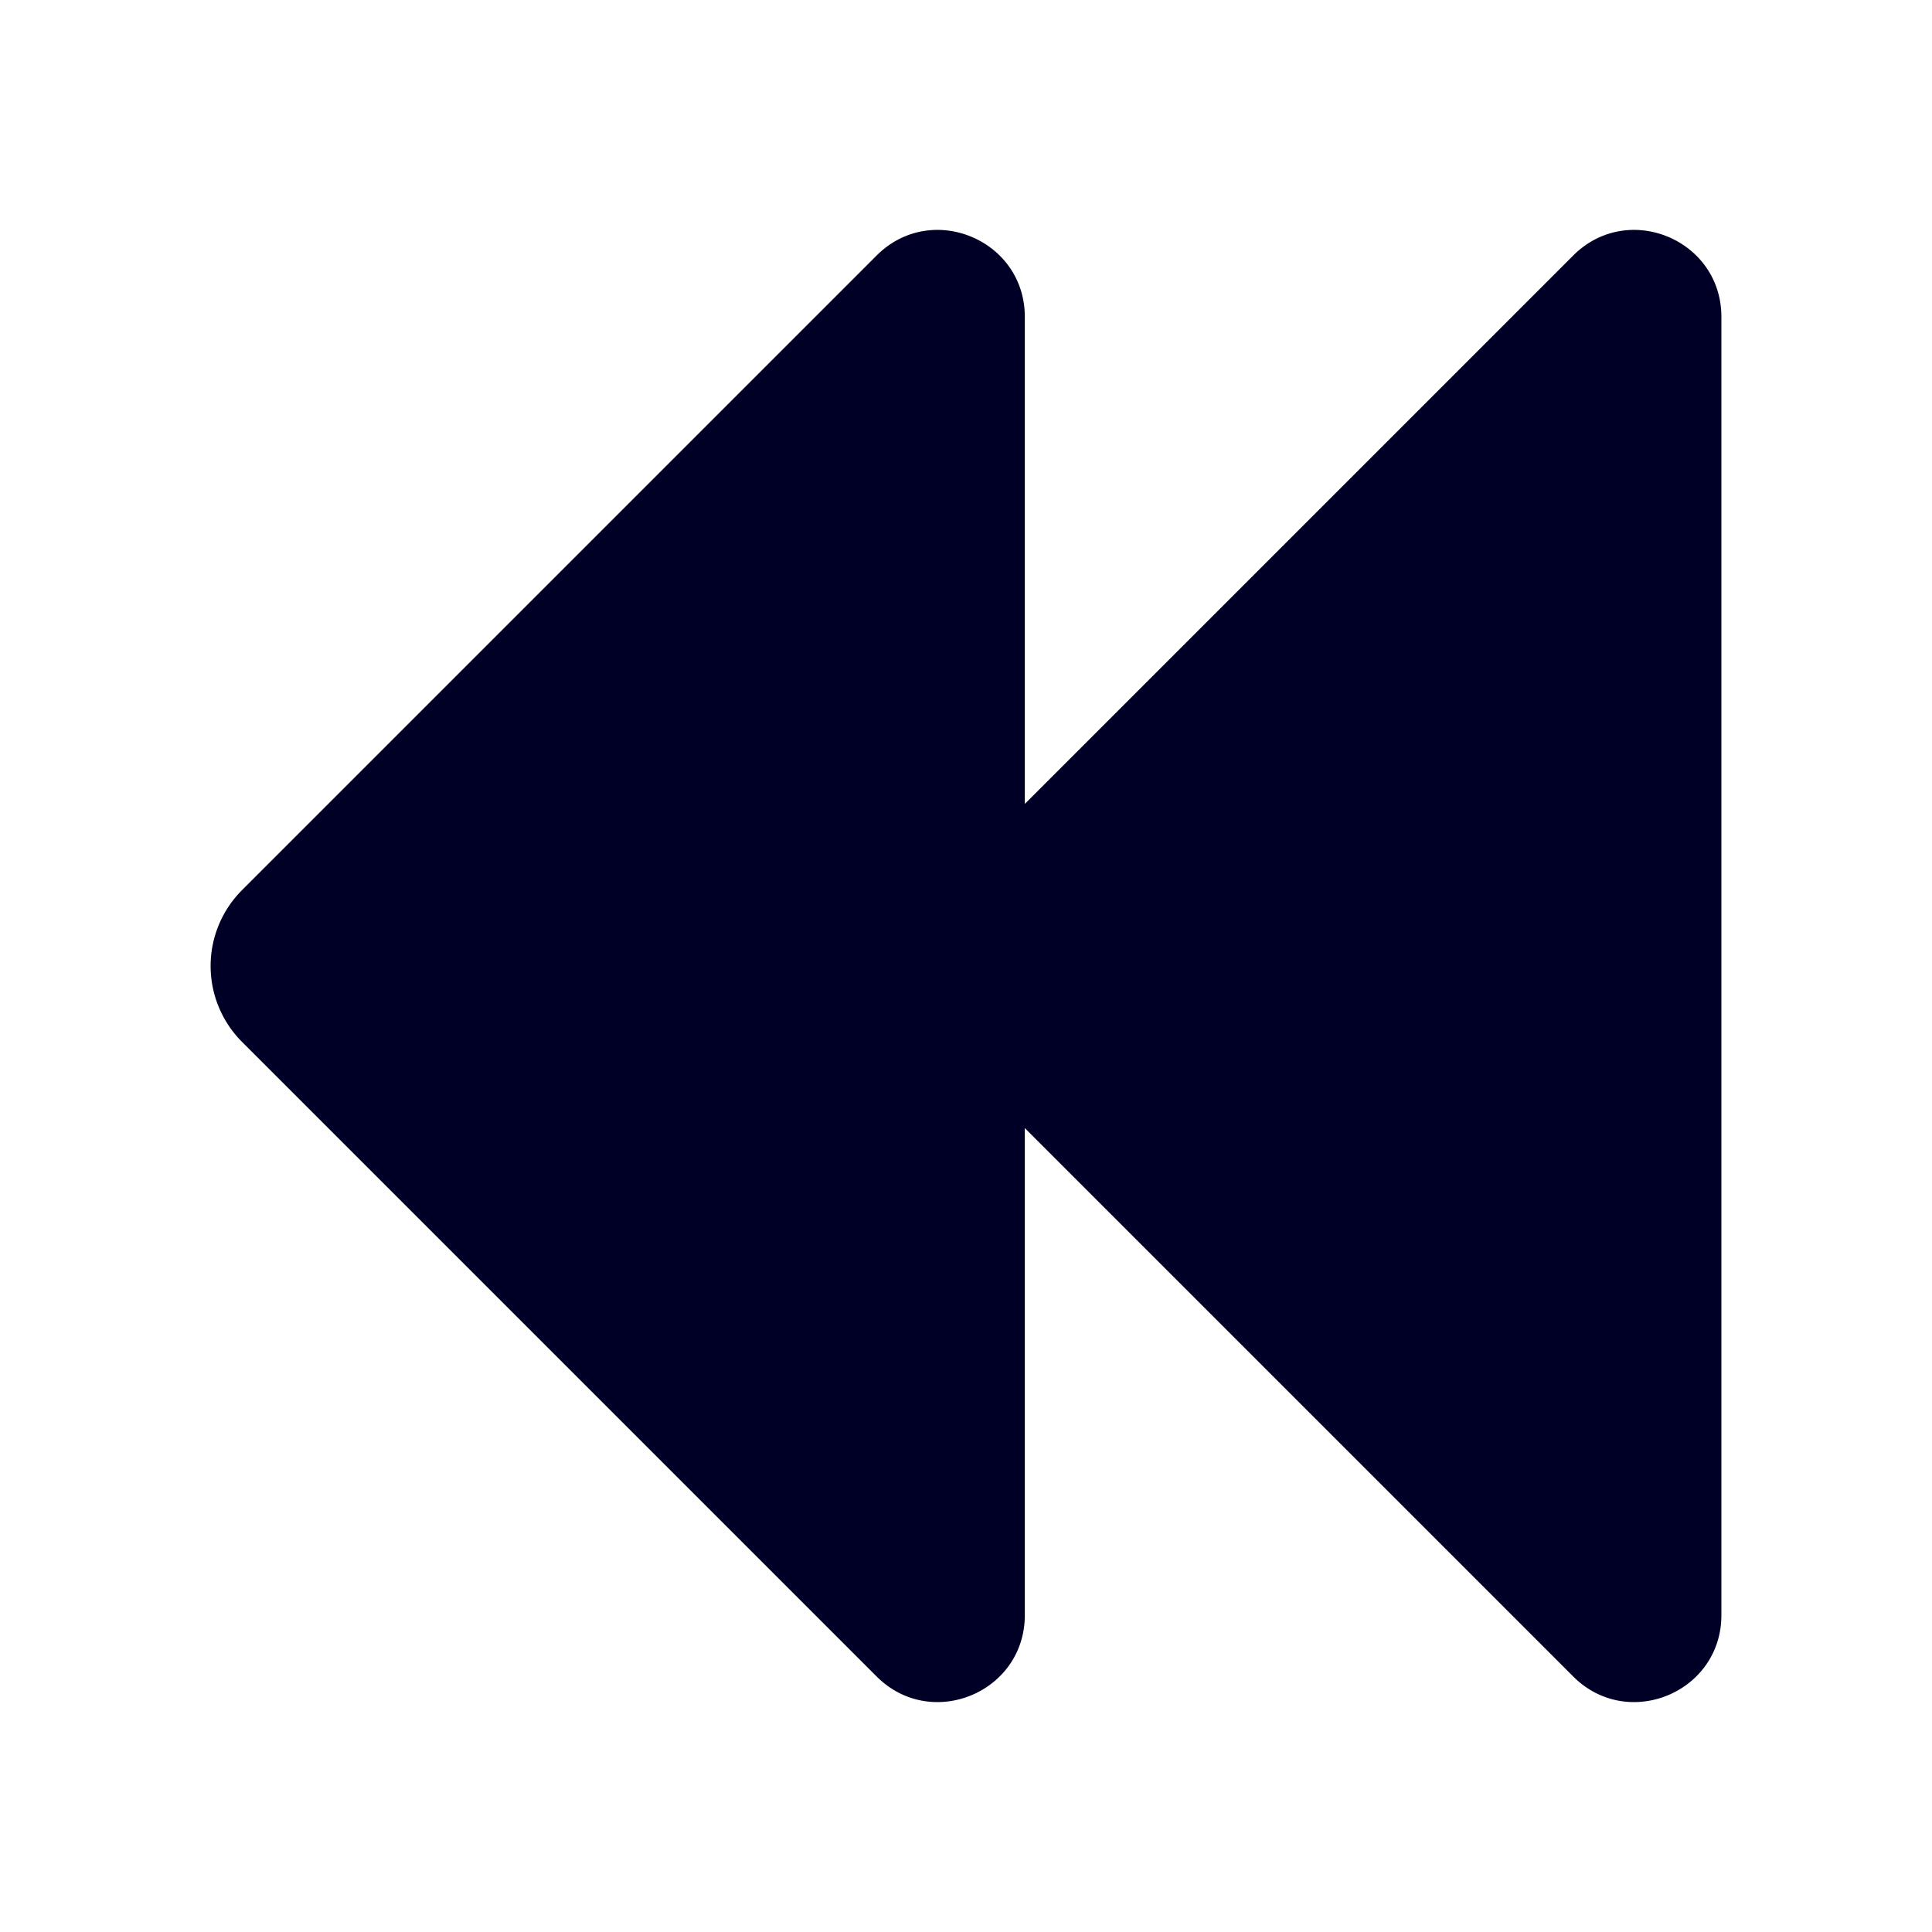 <svg xmlns="http://www.w3.org/2000/svg" width="450" height="450" viewBox="0 0 450 450">
  <path d="M366.433,59.512,238.699,187.246V73.807c0-18.011-21.776-27.031-34.512-14.295L56.377,207.323a25,25,0,0,0,0,35.355L204.187,390.488c12.736,12.736,34.512,3.716,34.512-14.295V262.754L366.433,390.488c12.736,12.736,34.512,3.716,34.512-14.295V73.807C400.945,55.796,379.169,46.776,366.433,59.512Z" style="fill: #000026"/>
</svg>
